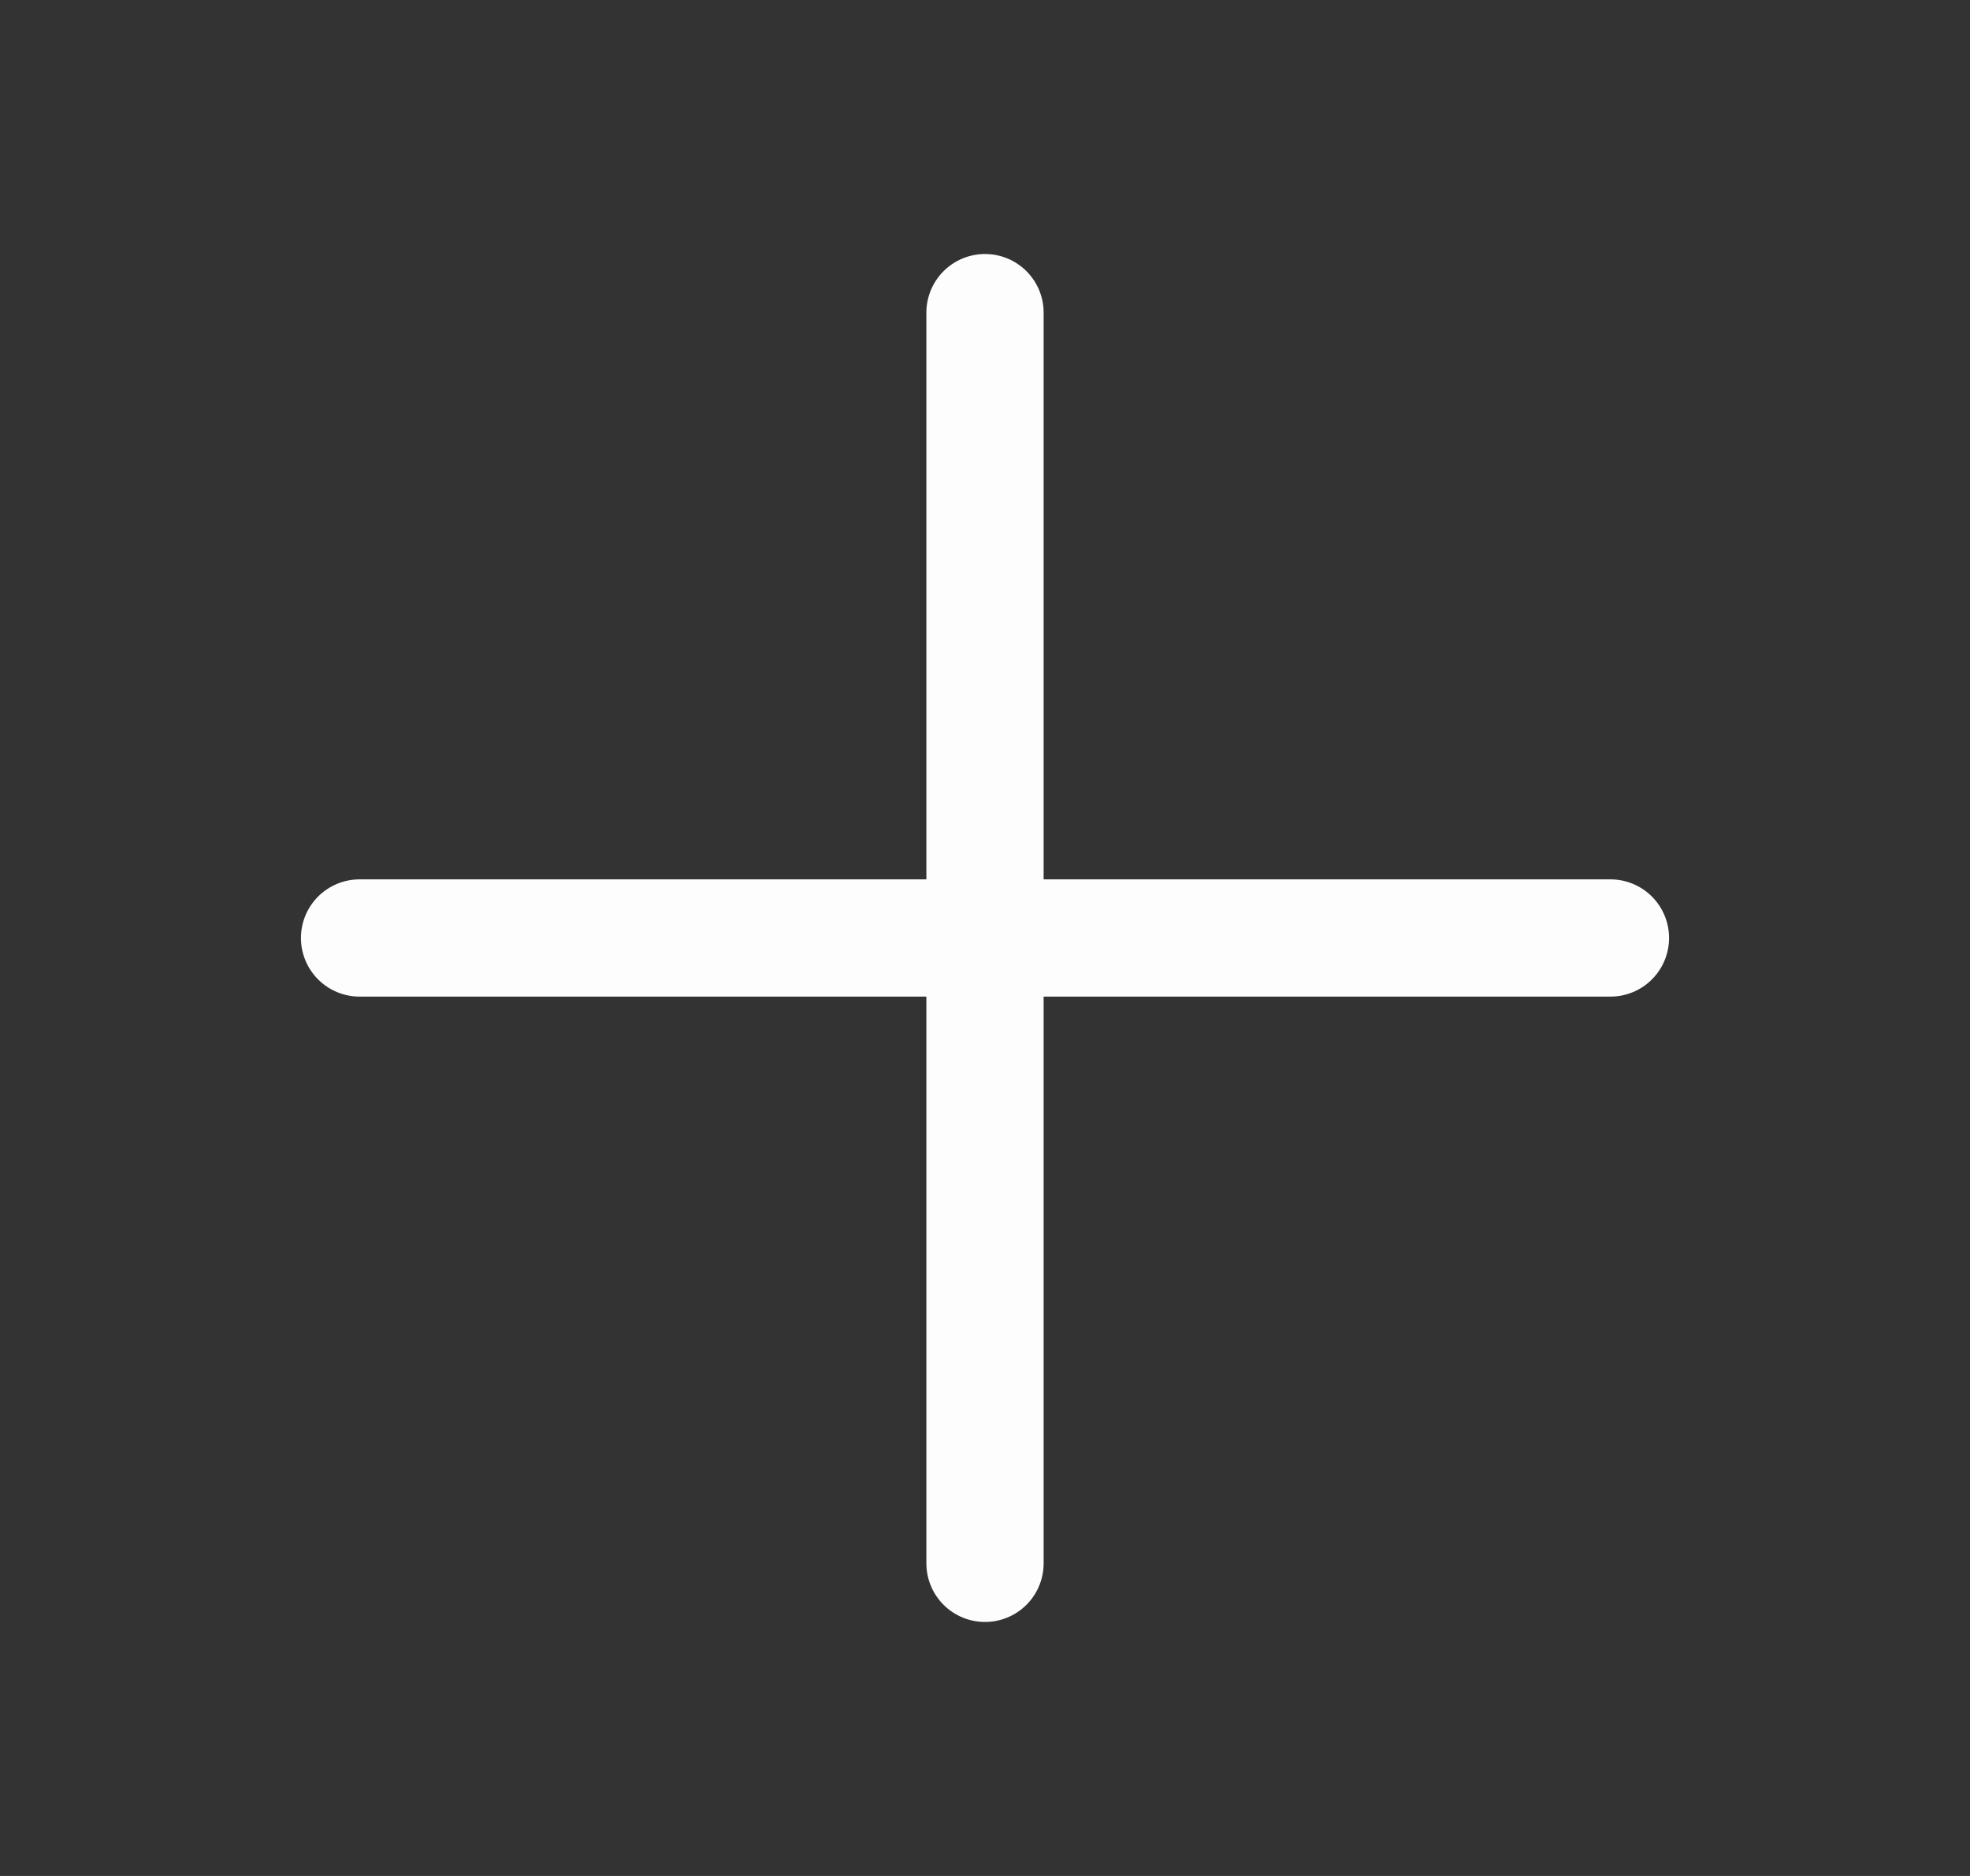 <svg width="21" height="20" viewBox="0 0 21 20" fill="none" xmlns="http://www.w3.org/2000/svg">
<rect x="0" y="0" width="21" height="20" fill="#333333" stroke="none"/>
<path d="M10.5 3.333V16.667" stroke="#FDFDFD" stroke-width="1.25" stroke-linecap="round" stroke-linejoin="round"/>
<path d="M3.833 10H17.167" stroke="#FDFDFD" stroke-width="1.25" stroke-linecap="round" stroke-linejoin="round"/>
</svg>
